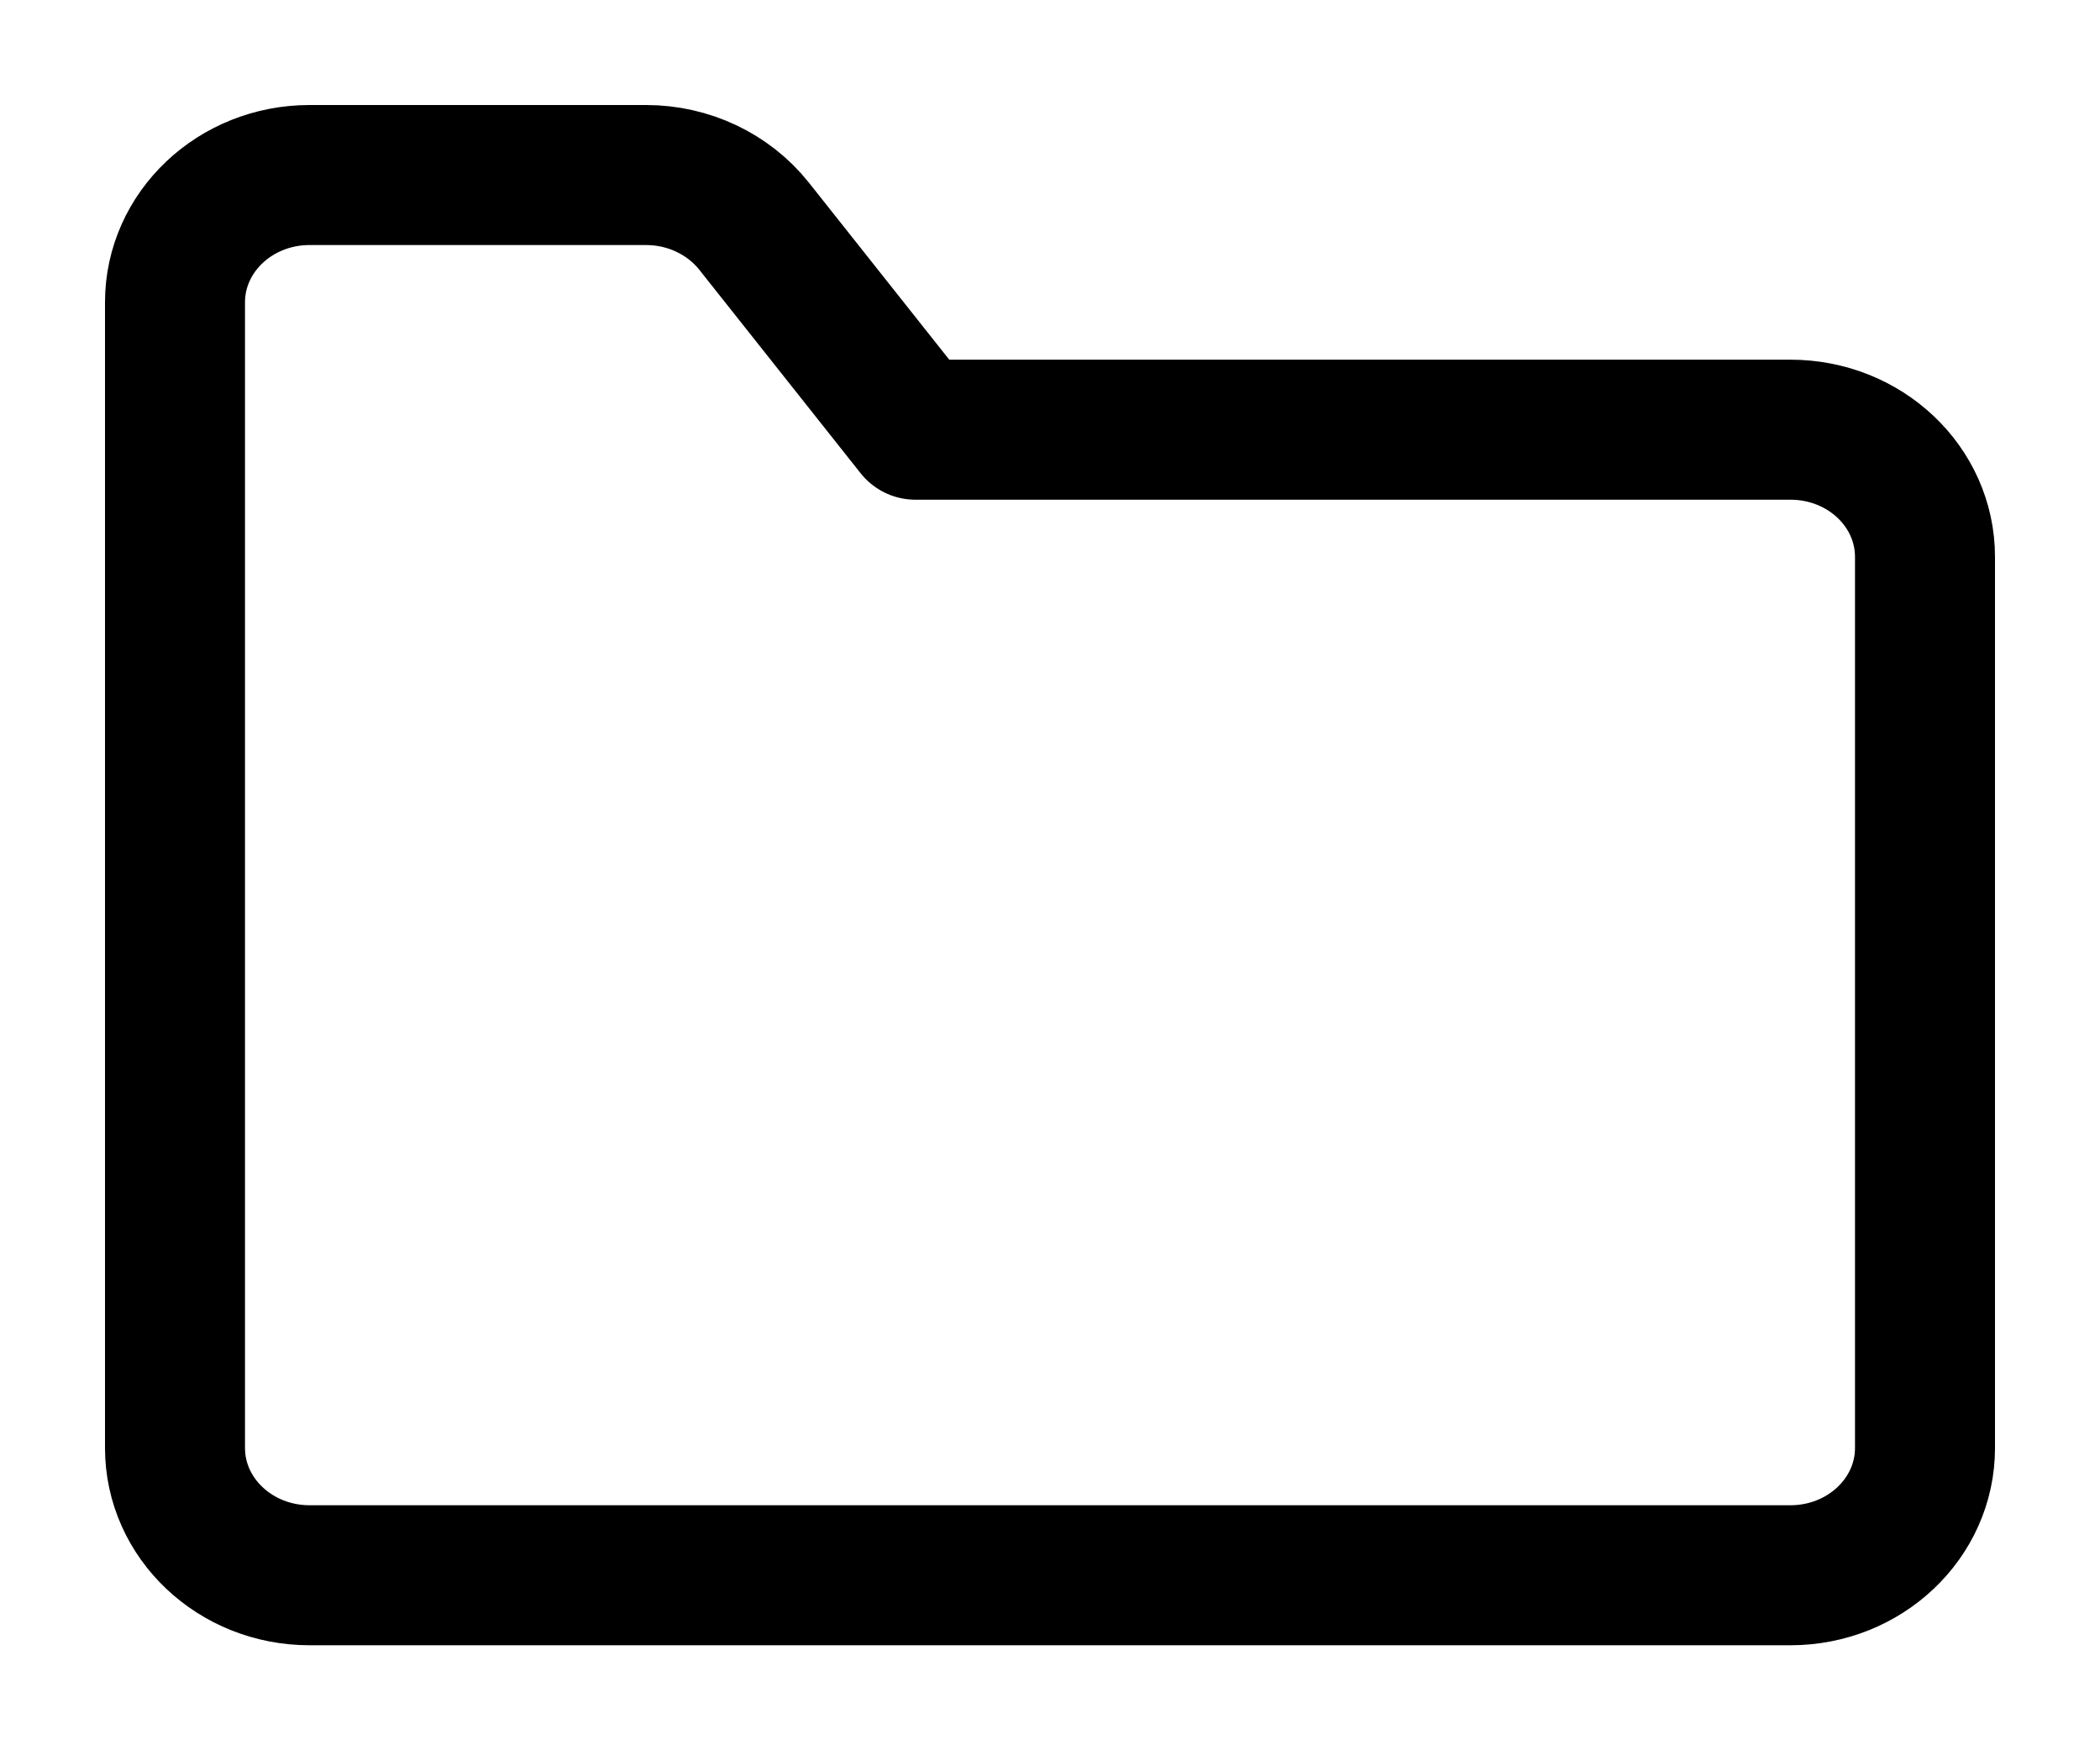 <svg viewBox="0 0 12 10" fill="none" xmlns="http://www.w3.org/2000/svg">
<path fill-rule="evenodd" clip-rule="evenodd" d="M11 3.182C11 2.78 10.656 2.455 10.231 2.455H5.231L4.308 1.291C4.162 1.108 3.934 1 3.692 1H1.769C1.344 1 1 1.326 1 1.727V8.273C1 8.674 1.344 9 1.769 9H10.231C10.656 9 11 8.674 11 8.273V3.182Z" stroke="currentColor" stroke-width="0.8" stroke-linecap="round" stroke-linejoin="round"/>
</svg>
